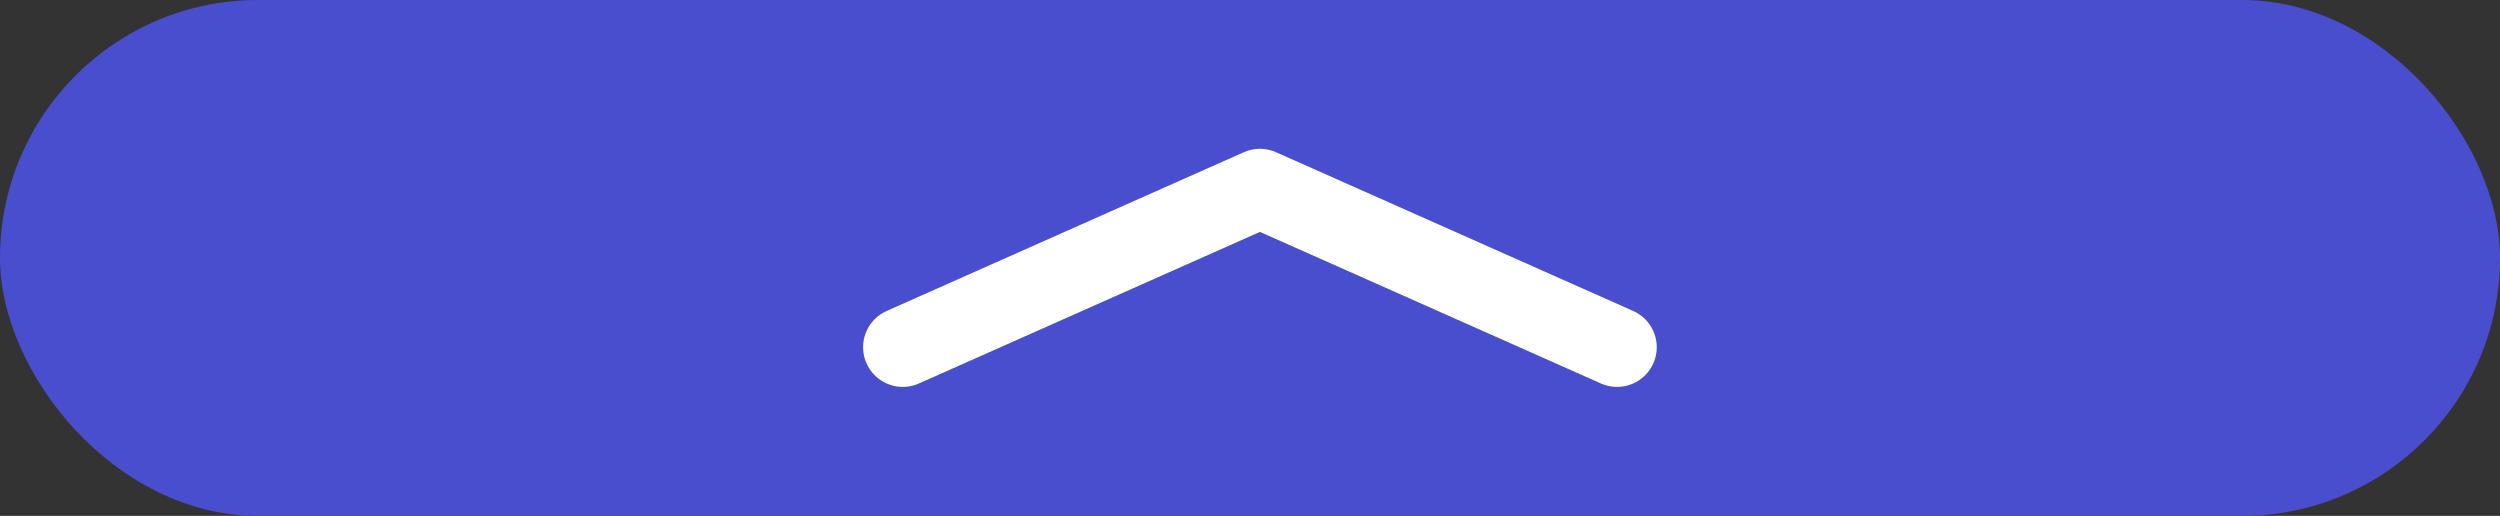 <svg xmlns="http://www.w3.org/2000/svg" width="126" height="26" viewBox="0 0 126 26">
  <rect x="0" y="0" width="126" height="26" fill="#333333" stroke="none"/>
  <g id="fold_dashboard_hover" transform="translate(-897 -994)">
    <rect id="矩形_2445" data-name="矩形 2445" width="126" height="26" rx="13" transform="translate(897 994)" fill="#494ece"/>
    <path id="路径_340" data-name="路径 340" d="M-18128.965-23410.283l18-8,18,8" transform="translate(19071.465 24421.783)" fill="none" stroke="#fff" stroke-linecap="round" stroke-linejoin="round" stroke-width="4"/>
  </g>
</svg>
